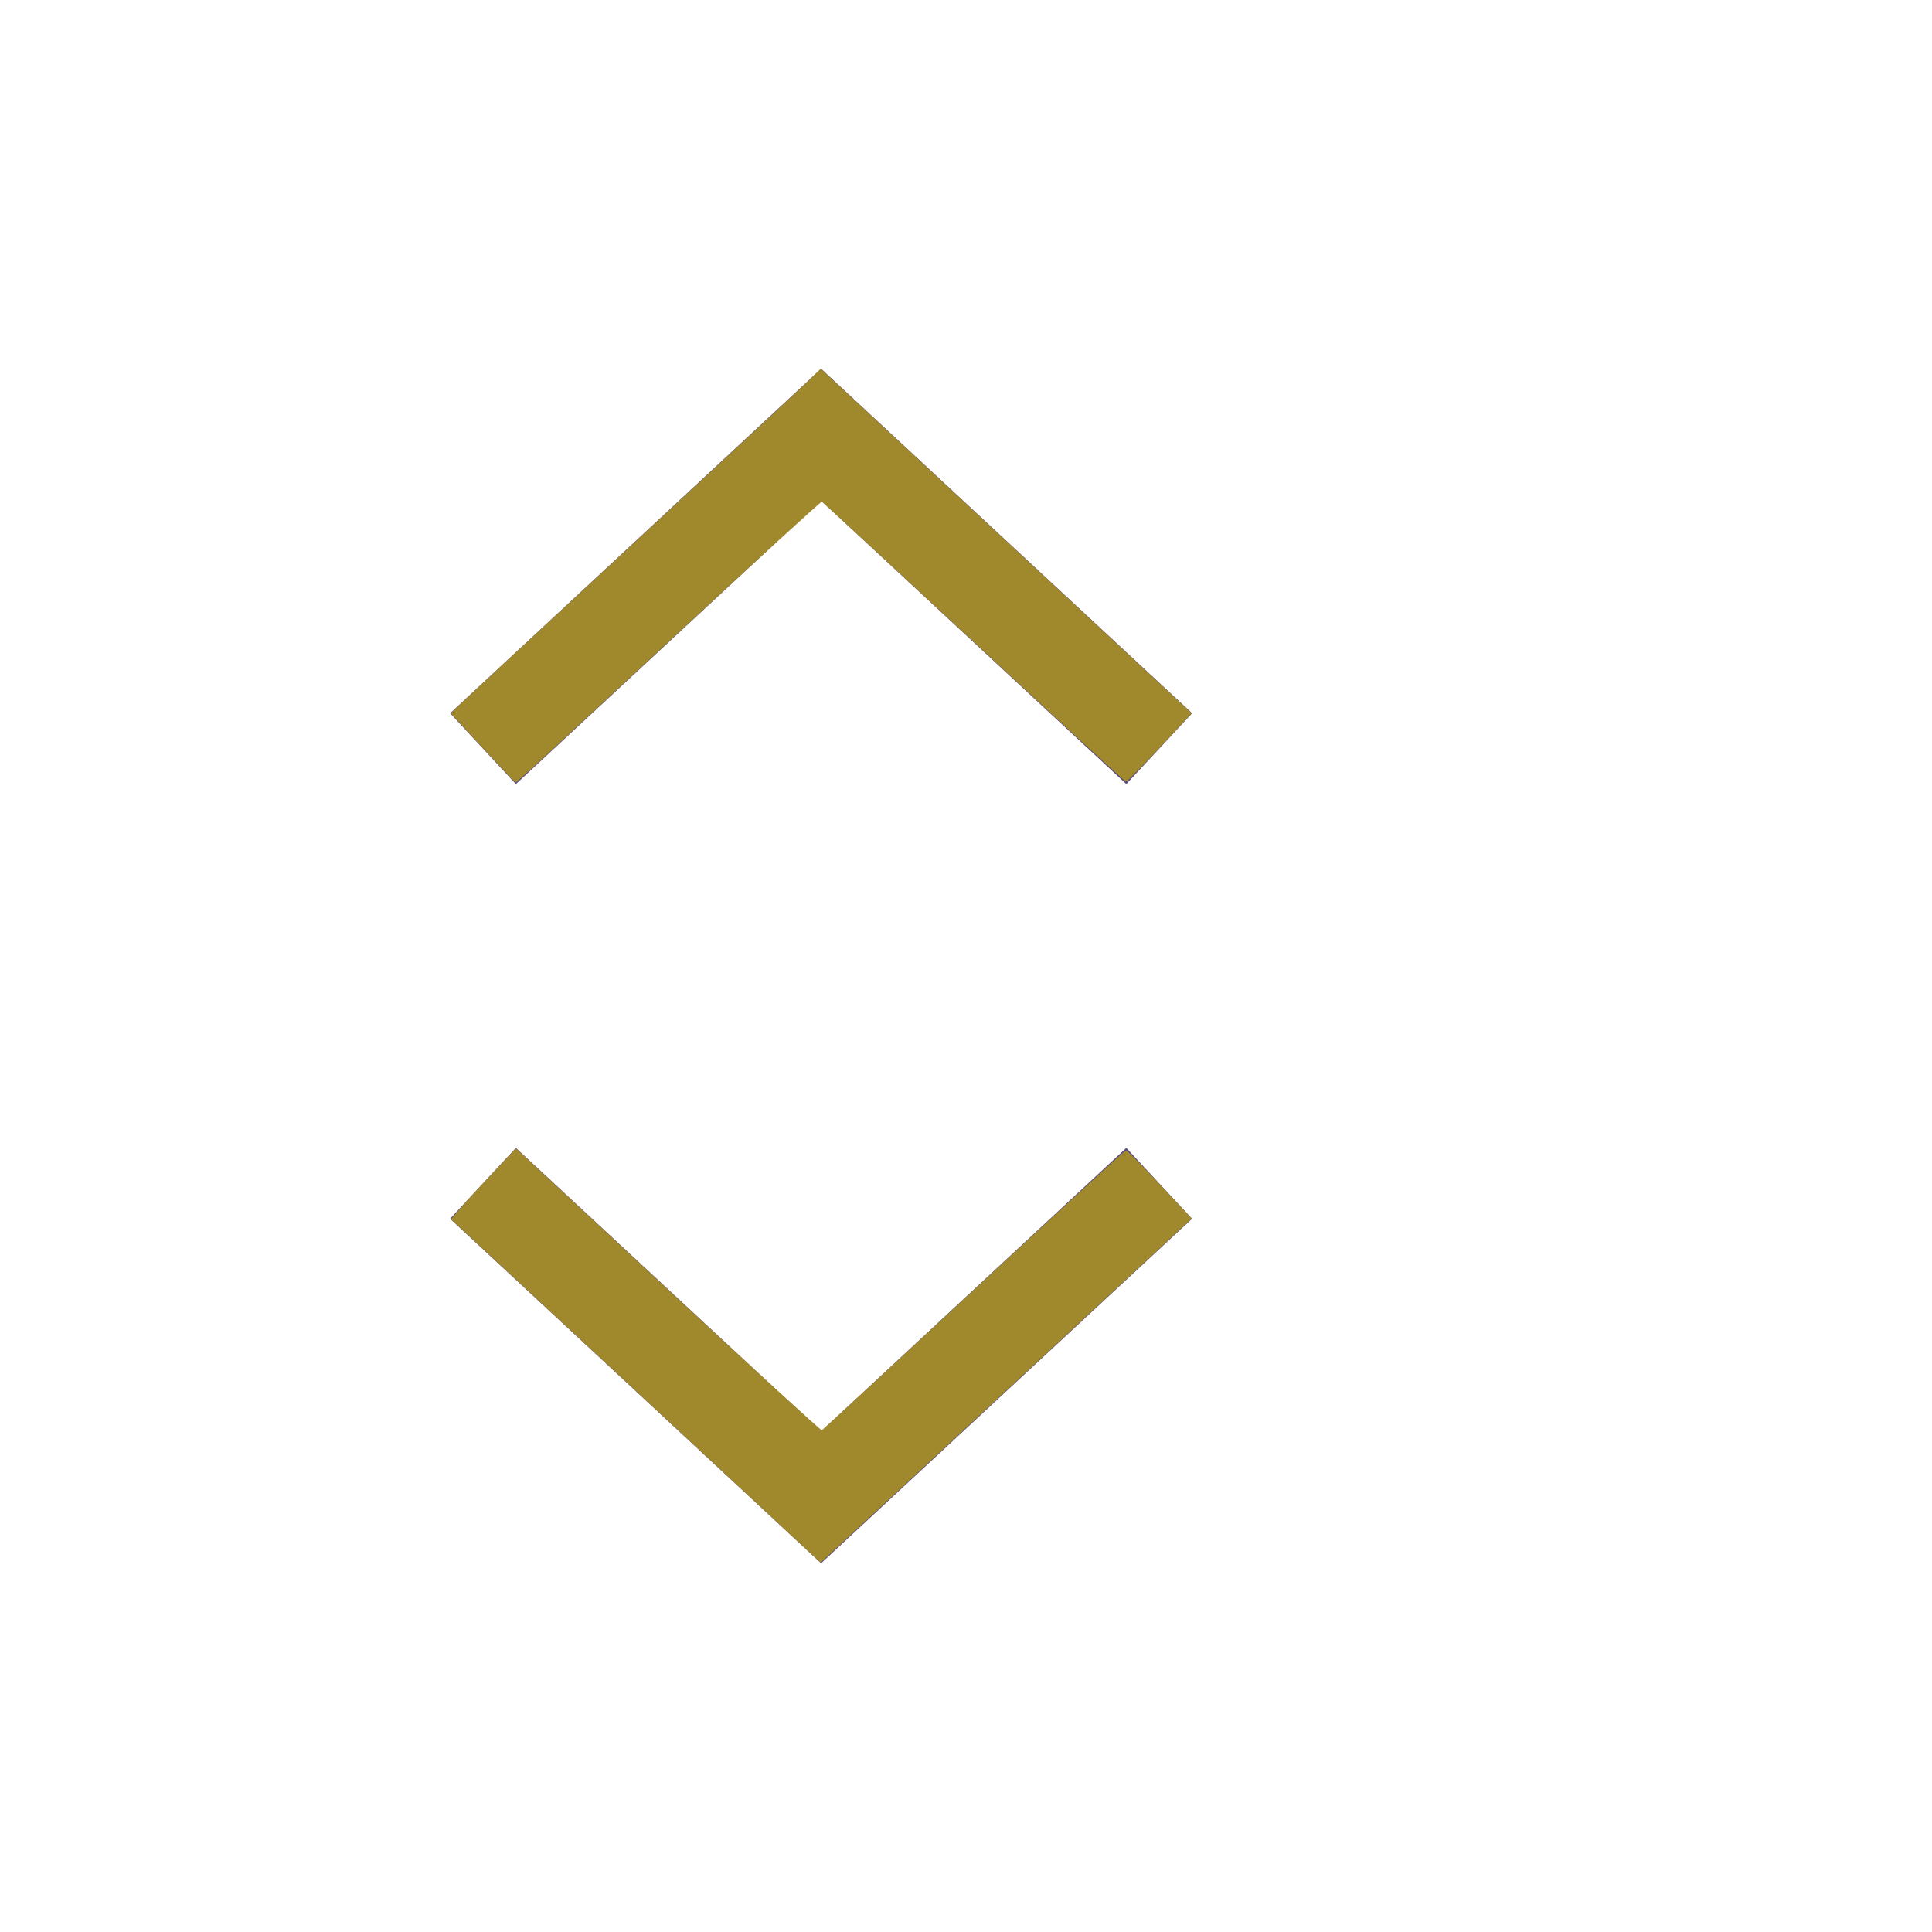 <?xml version="1.0" encoding="UTF-8" standalone="no"?>
<svg
   width="40px"
   height="40px"
   viewBox="0 0 40 40"
   version="1.1"
   id="svg39843"
   sodipodi:docname="ic-combo-box.svg"
   inkscape:version="1.2.1 (9c6d41e410, 2022-07-14)"
   xmlns:inkscape="http://www.inkscape.org/namespaces/inkscape"
   xmlns:sodipodi="http://sodipodi.sourceforge.net/DTD/sodipodi-0.dtd"
   xmlns="http://www.w3.org/2000/svg"
   xmlns:svg="http://www.w3.org/2000/svg">
  <defs
     id="defs39847" />
  <sodipodi:namedview
     id="namedview39845"
     pagecolor="#ffffff"
     bordercolor="#000000"
     borderopacity="0.25"
     inkscape:showpageshadow="2"
     inkscape:pageopacity="0.0"
     inkscape:pagecheckerboard="0"
     inkscape:deskcolor="#d1d1d1"
     showgrid="false"
     inkscape:zoom="20.925"
     inkscape:cx="20.023895"
     inkscape:cy="20.023895"
     inkscape:window-width="1920"
     inkscape:window-height="1017"
     inkscape:window-x="-8"
     inkscape:window-y="456"
     inkscape:window-maximized="1"
     inkscape:current-layer="svg39843" />
  <!-- Generator: Sketch 52.6 (67491) - http://www.bohemiancoding.com/sketch -->
  <title
     id="title39825">ComboBox</title>
  <desc
     id="desc39827">Created with Sketch.</desc>
  <g
     id="ComboBox"
     stroke="none"
     stroke-width="1"
     fill="none"
     fill-rule="evenodd">
    <g
       id="Group"
       transform="translate(5, 0)">
      <g
         id="ic-arrow-drop-down"
         transform="translate(0, 16)">
        <g
           id="Group_8822"
           transform="translate(4, 7)"
           fill="#5C4B7D">
          <polygon
             id="Path_18879"
             points="8 9.365 0.319 2.233 1.681 0.767 8 6.635 14.319 0.767 15.68 2.233" />
        </g>
        <polygon
           id="Rectangle_4407"
           points="0 0 24 0 24 24 0 24" />
      </g>
      <g
         id="ic-arrow-drop-up">
        <g
           id="ic_arrow_drop_up"
           transform="translate(12, 12) rotate(180) translate(-12, -12) translate(-0, 0)">
          <g
             id="g39835"
             transform="translate(4, 7)"
             fill="#5C4B7D">
            <polygon
               id="polygon39833"
               points="8 9.365 0.319 2.233 1.681 0.767 8 6.635 14.319 0.767 15.68 2.233" />
          </g>
          <polygon
             id="polygon39837"
             points="0 0 24 0 24 24 0 24" />
        </g>
      </g>
    </g>
  </g>
  <path
     style="fill:#a0892c;stroke:#a0892c;stroke-width:0.048"
     d="M 10.017,15.473 9.367,14.769 9.546,14.595 C 9.645,14.5 11.241,13.018 13.094,11.302 14.947,9.586 16.583,8.067 16.728,7.925 l 0.265,-0.257 3.824,3.551 3.824,3.551 -0.646,0.691 c -0.355,0.38 -0.662,0.691 -0.682,0.691 -0.02,0 -1.437,-1.301 -3.149,-2.891 -1.713,-1.59 -3.13,-2.897 -3.149,-2.905 -0.02,-0.007 -1.449,1.299 -3.177,2.903 -1.727,1.604 -3.148,2.917 -3.156,2.917 -0.008,0 -0.308,-0.317 -0.666,-0.704 z"
     id="path39849" />
  <path
     style="fill:#a0892c;stroke:#a0892c;stroke-width:0.048"
     d="m 13.18,28.78 -3.809,-3.539 0.188,-0.219 C 9.662,24.901 9.958,24.579 10.215,24.306 l 0.468,-0.497 3.148,2.924 c 1.731,1.608 3.164,2.917 3.184,2.91 0.02,-0.007 1.437,-1.315 3.149,-2.905 1.713,-1.59 3.13,-2.891 3.149,-2.891 0.02,0 0.326,0.311 0.681,0.69 l 0.646,0.69 -3.707,3.439 c -2.039,1.891 -3.76,3.487 -3.826,3.546 l -0.119,0.107 z"
     id="path39851" />
</svg>
